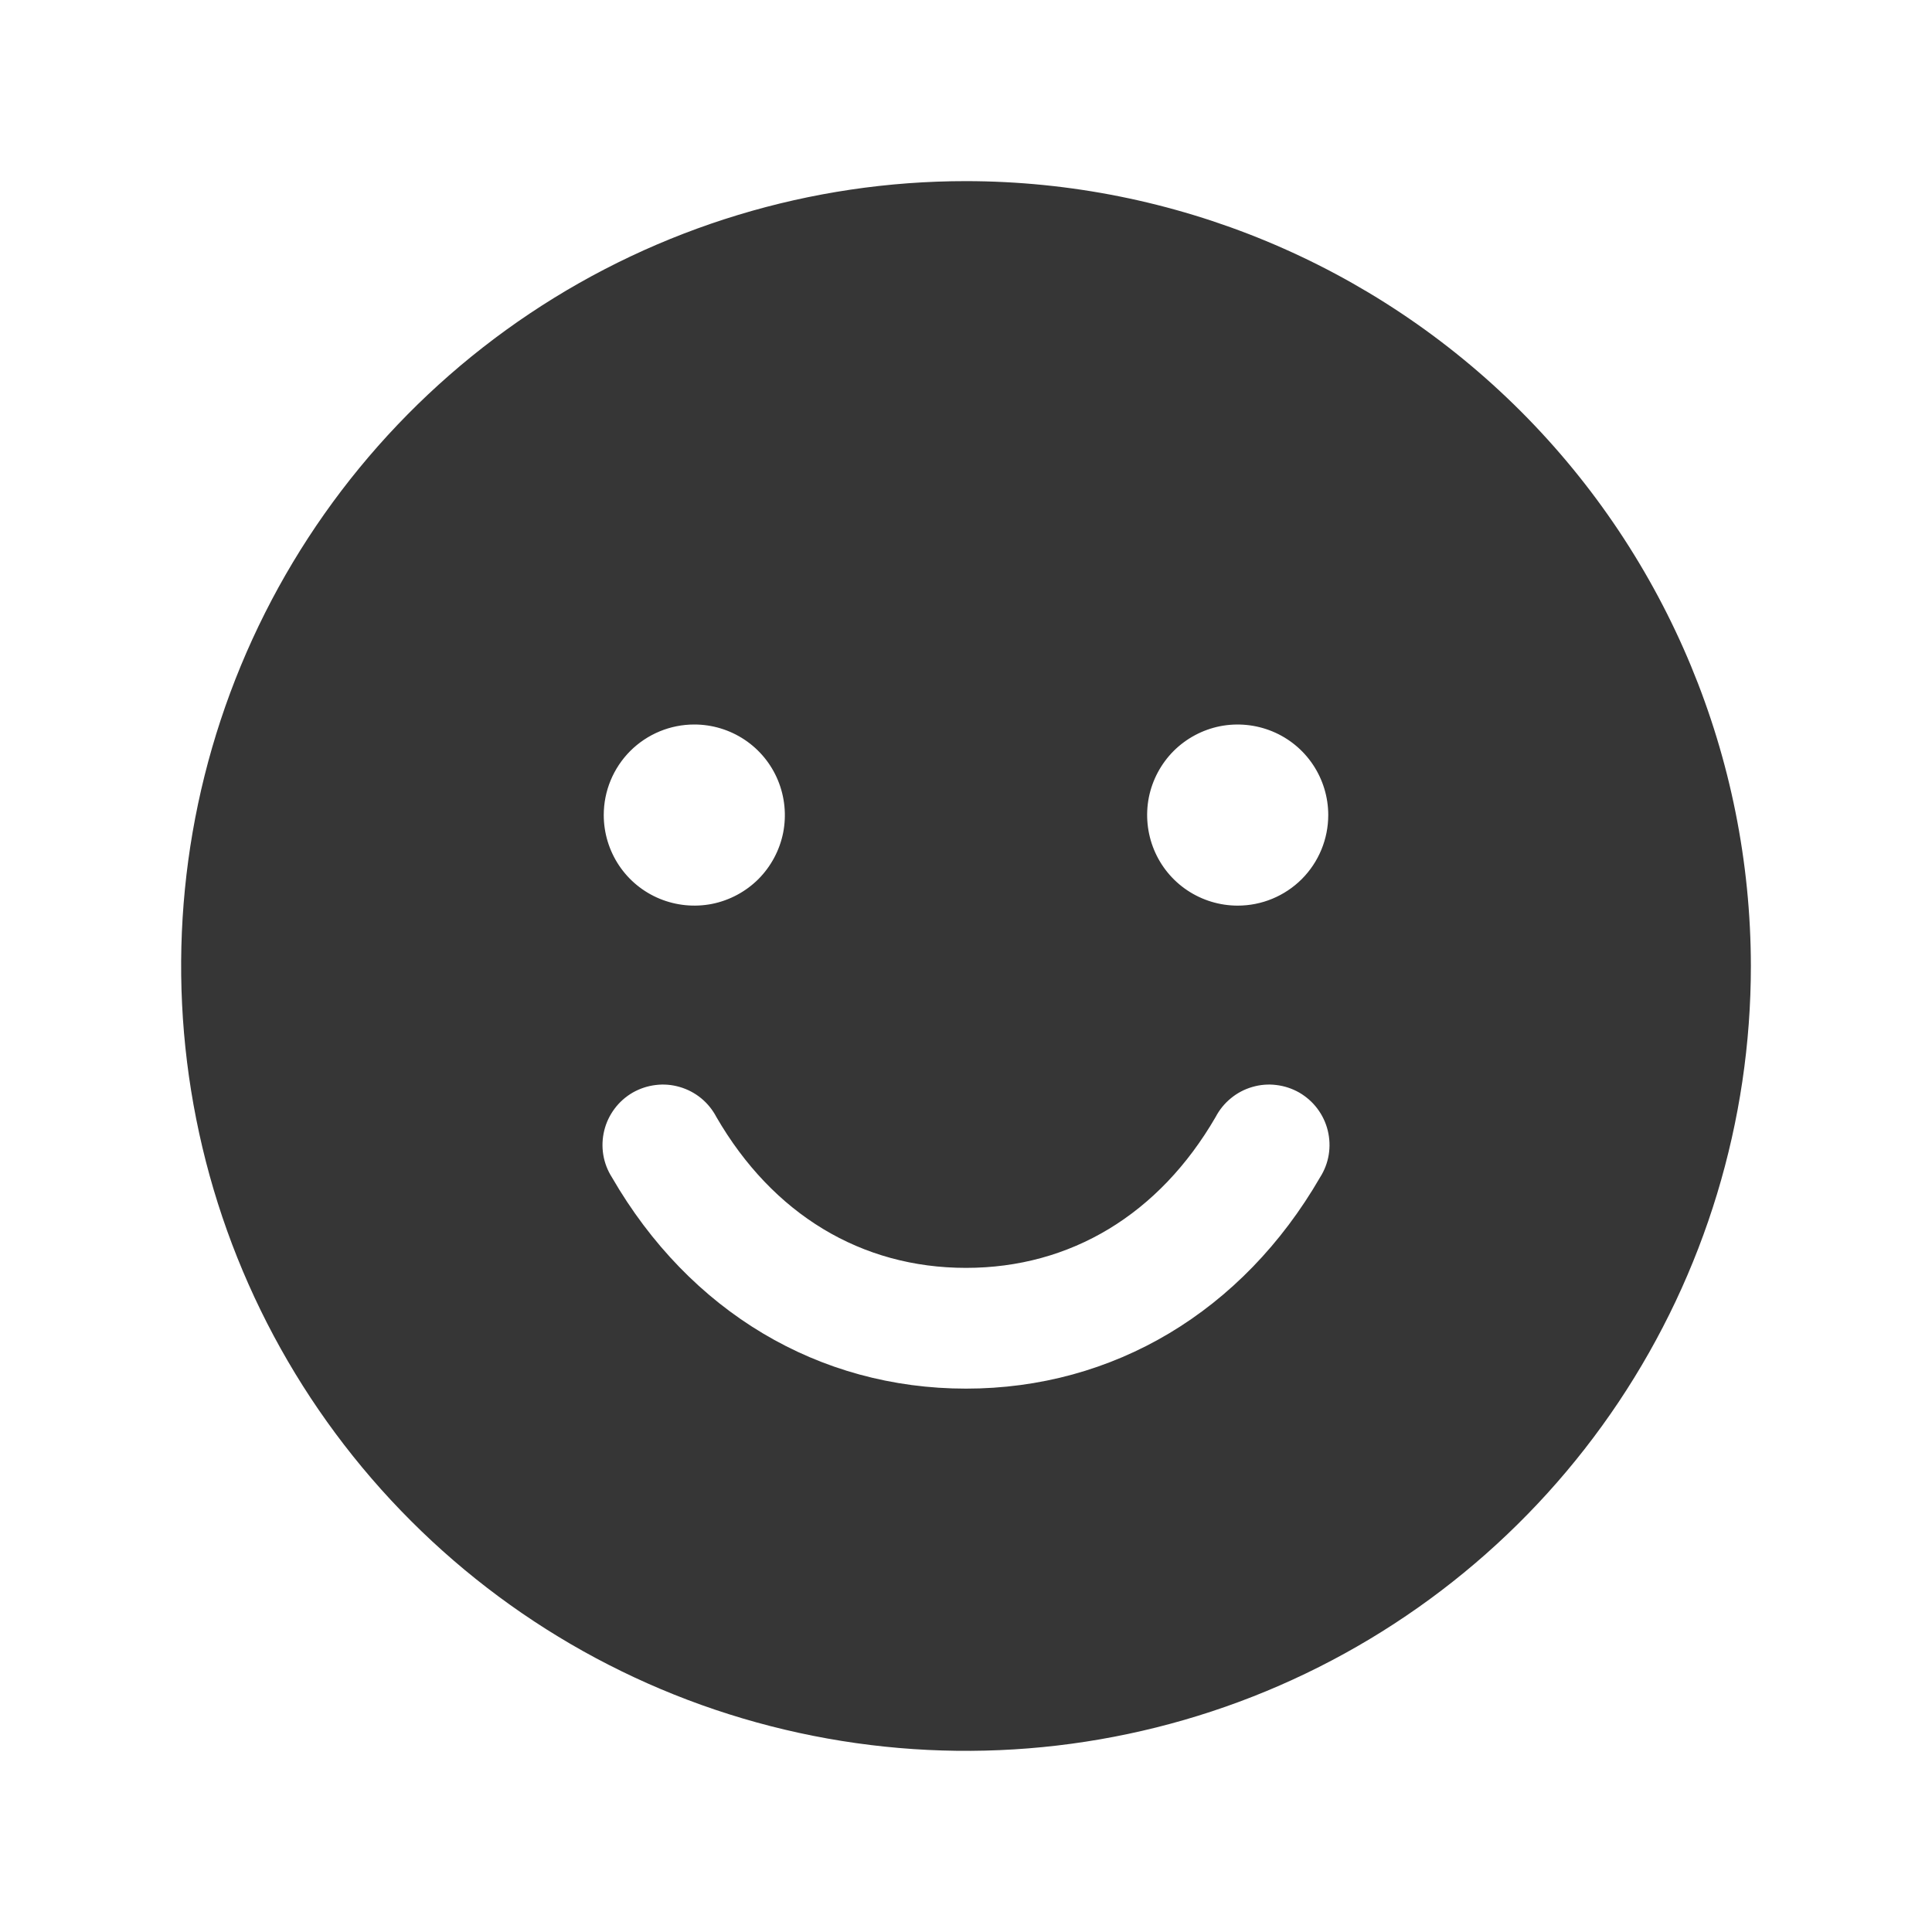 <svg width="28" height="28" viewBox="0 0 28 28" fill="none" xmlns="http://www.w3.org/2000/svg">
<g id="Smiley 1">
<path id="Vector" d="M14 2.625C11.75 2.625 9.551 3.292 7.68 4.542C5.81 5.792 4.352 7.568 3.491 9.647C2.63 11.726 2.405 14.013 2.844 16.219C3.282 18.426 4.366 20.453 5.957 22.043C7.547 23.634 9.574 24.718 11.781 25.156C13.987 25.595 16.274 25.37 18.353 24.509C20.431 23.648 22.208 22.19 23.458 20.32C24.708 18.449 25.375 16.25 25.375 14C25.372 10.984 24.172 8.093 22.04 5.96C19.907 3.828 17.016 2.628 14 2.625ZM10.062 10.5C10.322 10.5 10.576 10.577 10.792 10.721C11.008 10.865 11.176 11.07 11.275 11.31C11.374 11.55 11.4 11.814 11.35 12.069C11.299 12.323 11.174 12.557 10.991 12.741C10.807 12.924 10.573 13.049 10.319 13.1C10.064 13.15 9.8 13.124 9.56 13.025C9.32 12.926 9.115 12.758 8.971 12.542C8.827 12.326 8.75 12.072 8.75 11.812C8.75 11.464 8.888 11.131 9.134 10.884C9.381 10.638 9.714 10.5 10.062 10.5ZM19.132 17.062C18.006 19.008 16.136 20.125 14 20.125C11.864 20.125 9.994 19.009 8.868 17.062C8.805 16.963 8.762 16.852 8.743 16.735C8.724 16.619 8.729 16.5 8.757 16.385C8.785 16.27 8.836 16.163 8.907 16.068C8.977 15.974 9.066 15.895 9.169 15.835C9.271 15.777 9.384 15.739 9.501 15.725C9.618 15.71 9.737 15.72 9.85 15.753C9.964 15.786 10.069 15.841 10.161 15.916C10.252 15.991 10.327 16.083 10.382 16.188C11.199 17.599 12.483 18.375 14 18.375C15.517 18.375 16.801 17.598 17.618 16.188C17.673 16.083 17.748 15.991 17.84 15.916C17.931 15.841 18.036 15.786 18.15 15.753C18.263 15.72 18.382 15.71 18.499 15.725C18.616 15.739 18.729 15.777 18.831 15.835C18.933 15.895 19.023 15.974 19.093 16.068C19.164 16.163 19.215 16.27 19.243 16.385C19.271 16.5 19.276 16.619 19.257 16.735C19.238 16.852 19.195 16.963 19.132 17.062ZM17.938 13.125C17.678 13.125 17.424 13.048 17.208 12.904C16.992 12.76 16.824 12.555 16.725 12.315C16.626 12.075 16.6 11.811 16.65 11.556C16.701 11.302 16.826 11.068 17.009 10.884C17.193 10.701 17.427 10.576 17.681 10.525C17.936 10.475 18.2 10.501 18.44 10.6C18.68 10.699 18.885 10.867 19.029 11.083C19.173 11.299 19.25 11.553 19.25 11.812C19.25 12.161 19.112 12.494 18.866 12.741C18.619 12.987 18.286 13.125 17.938 13.125Z" fill="#363636"/>
</g>
</svg>
